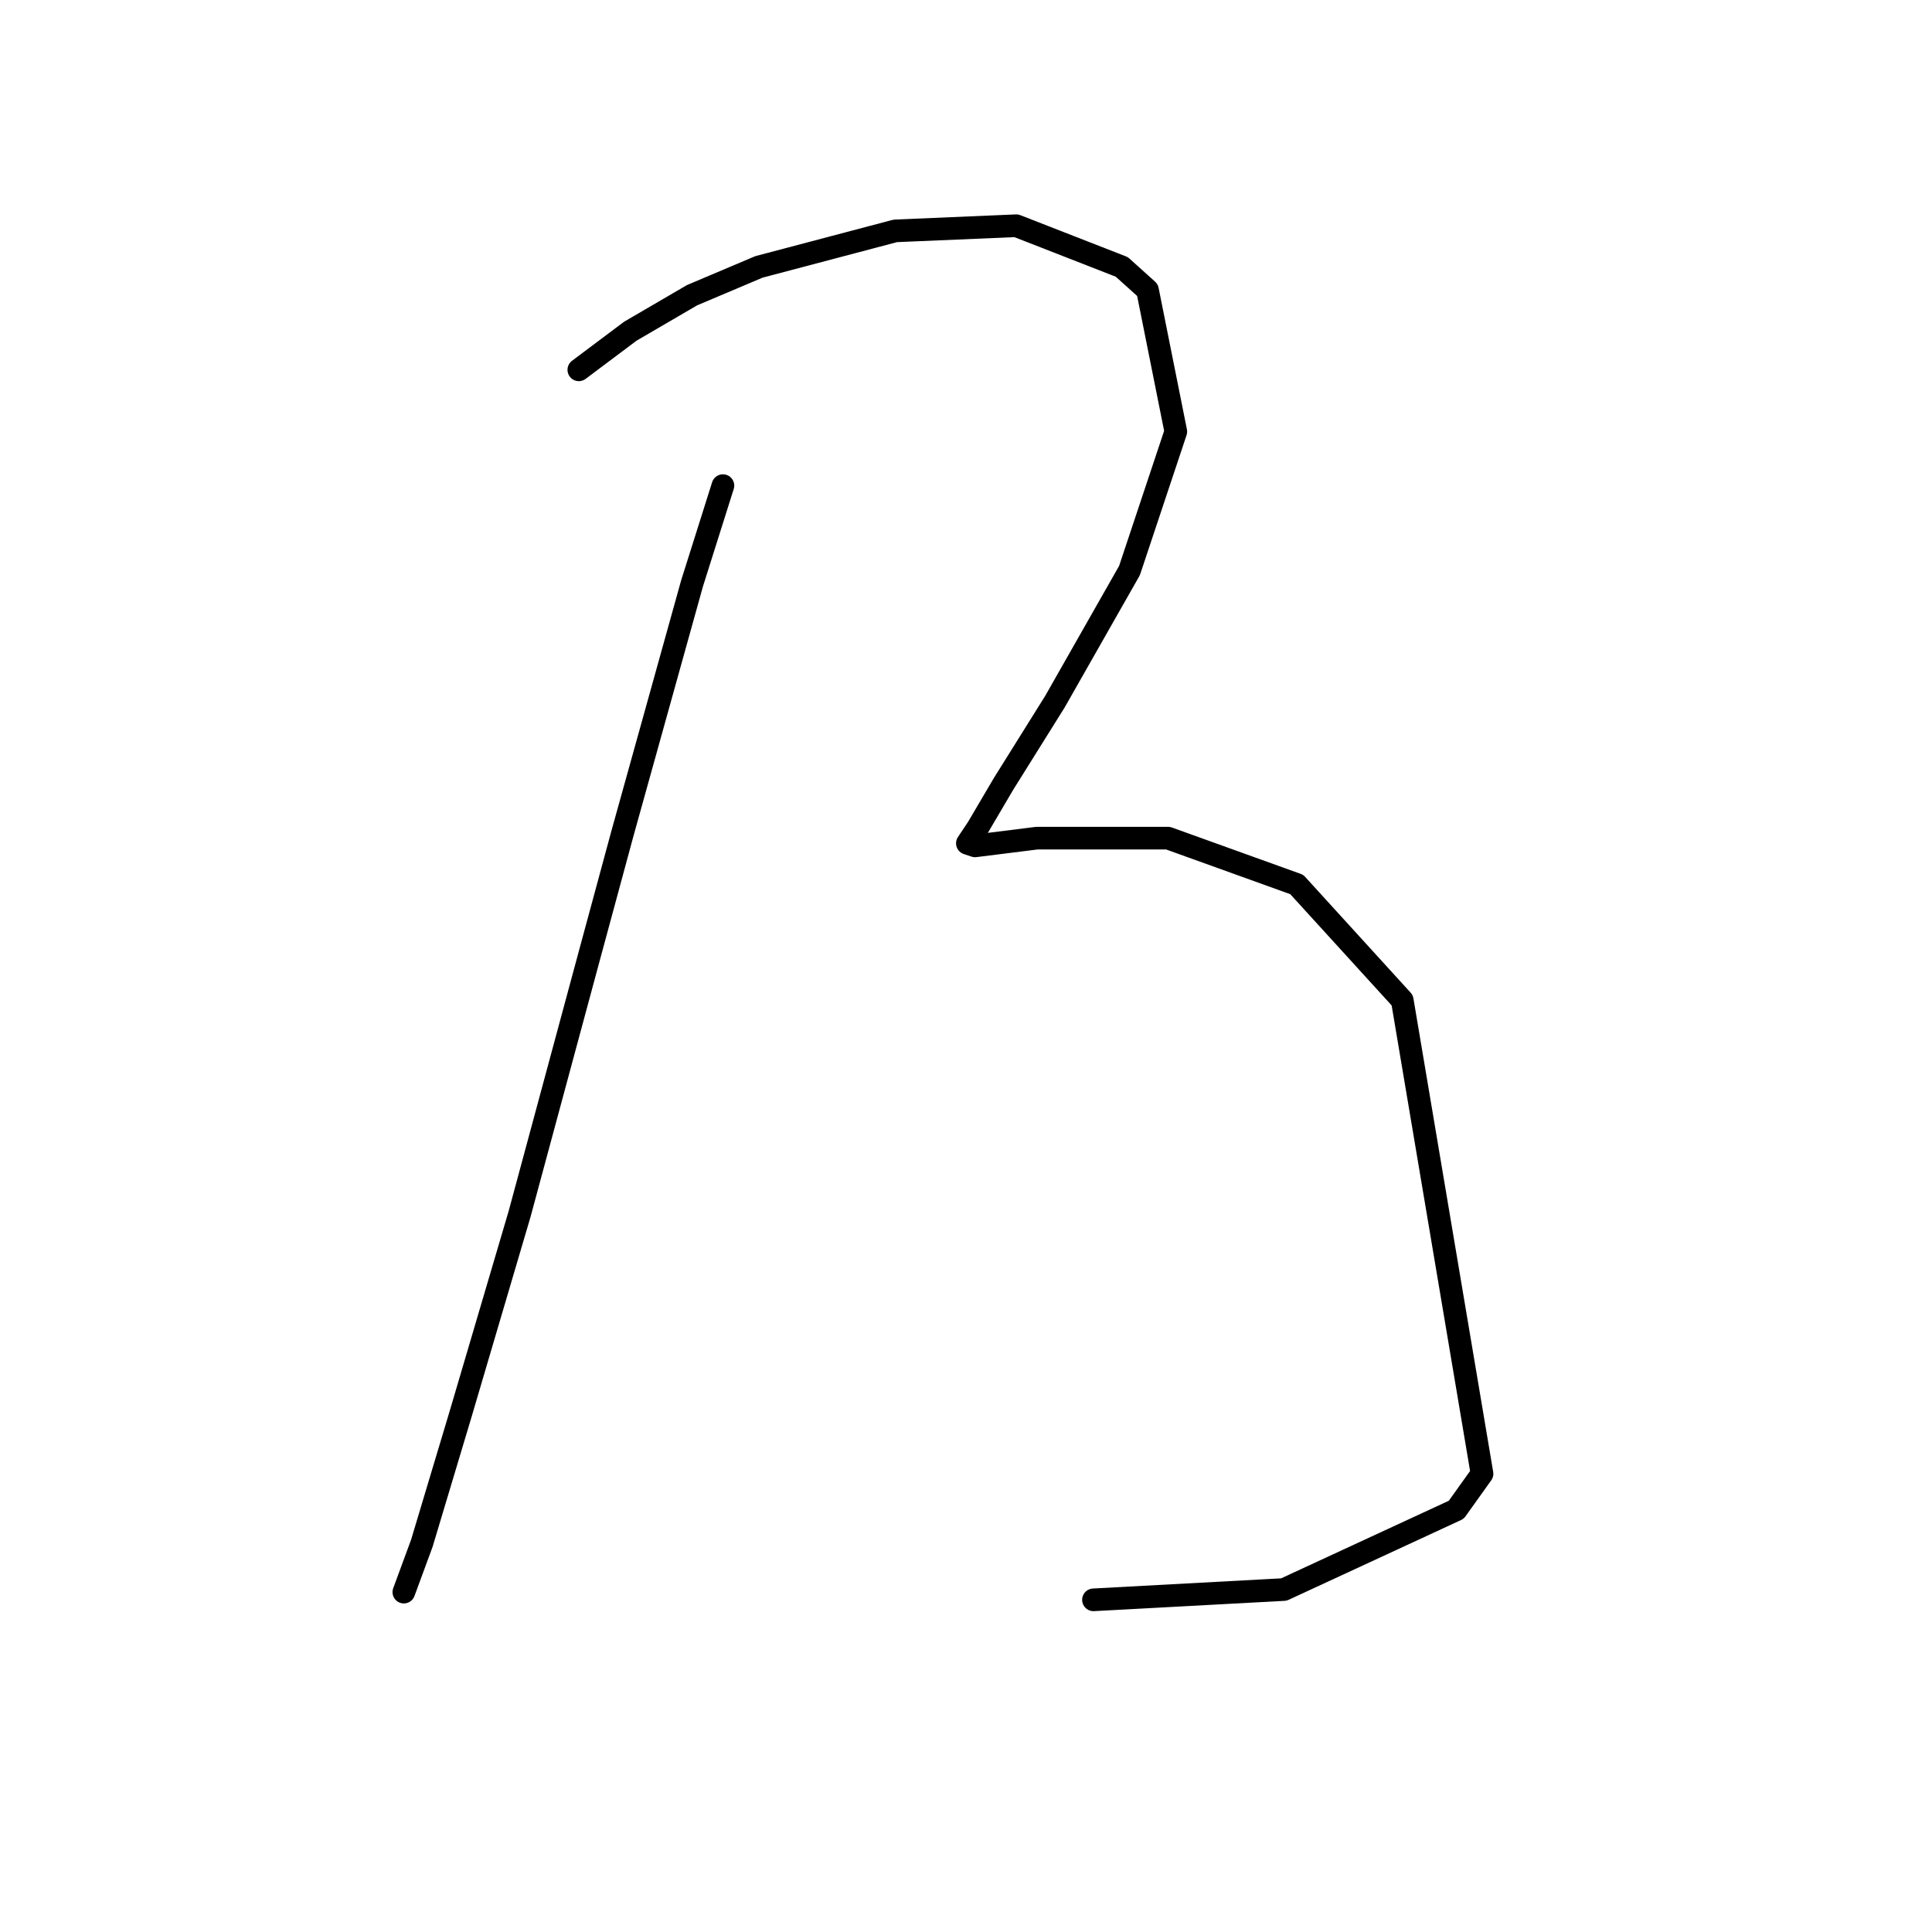 <?xml version="1.0" standalone="no"?>
    <svg width="256" height="256" xmlns="http://www.w3.org/2000/svg" version="1.1">
    <polyline stroke="black" stroke-width="3" stroke-linecap="round" fill="transparent" stroke-linejoin="round" points="95.791 64.348 91.699 77.305 82.493 110.378 78.06 126.745 68.854 160.841 61.012 187.437 55.898 204.485 53.511 210.963 53.511 210.963 " />
        <polyline stroke="black" stroke-width="3" stroke-linecap="round" fill="transparent" stroke-linejoin="round" points="76.697 49.005 83.516 43.89 91.699 39.117 100.564 35.366 118.635 30.592 134.661 29.91 148.64 35.366 152.05 38.435 155.801 57.188 149.663 75.6 139.775 92.989 132.956 103.9 129.546 109.696 128.182 111.742 129.205 112.083 137.388 111.06 154.778 111.06 171.826 117.198 185.806 132.541 196.375 195.279 192.966 200.052 170.121 210.622 144.89 211.986 144.89 211.986 " />
        </svg>